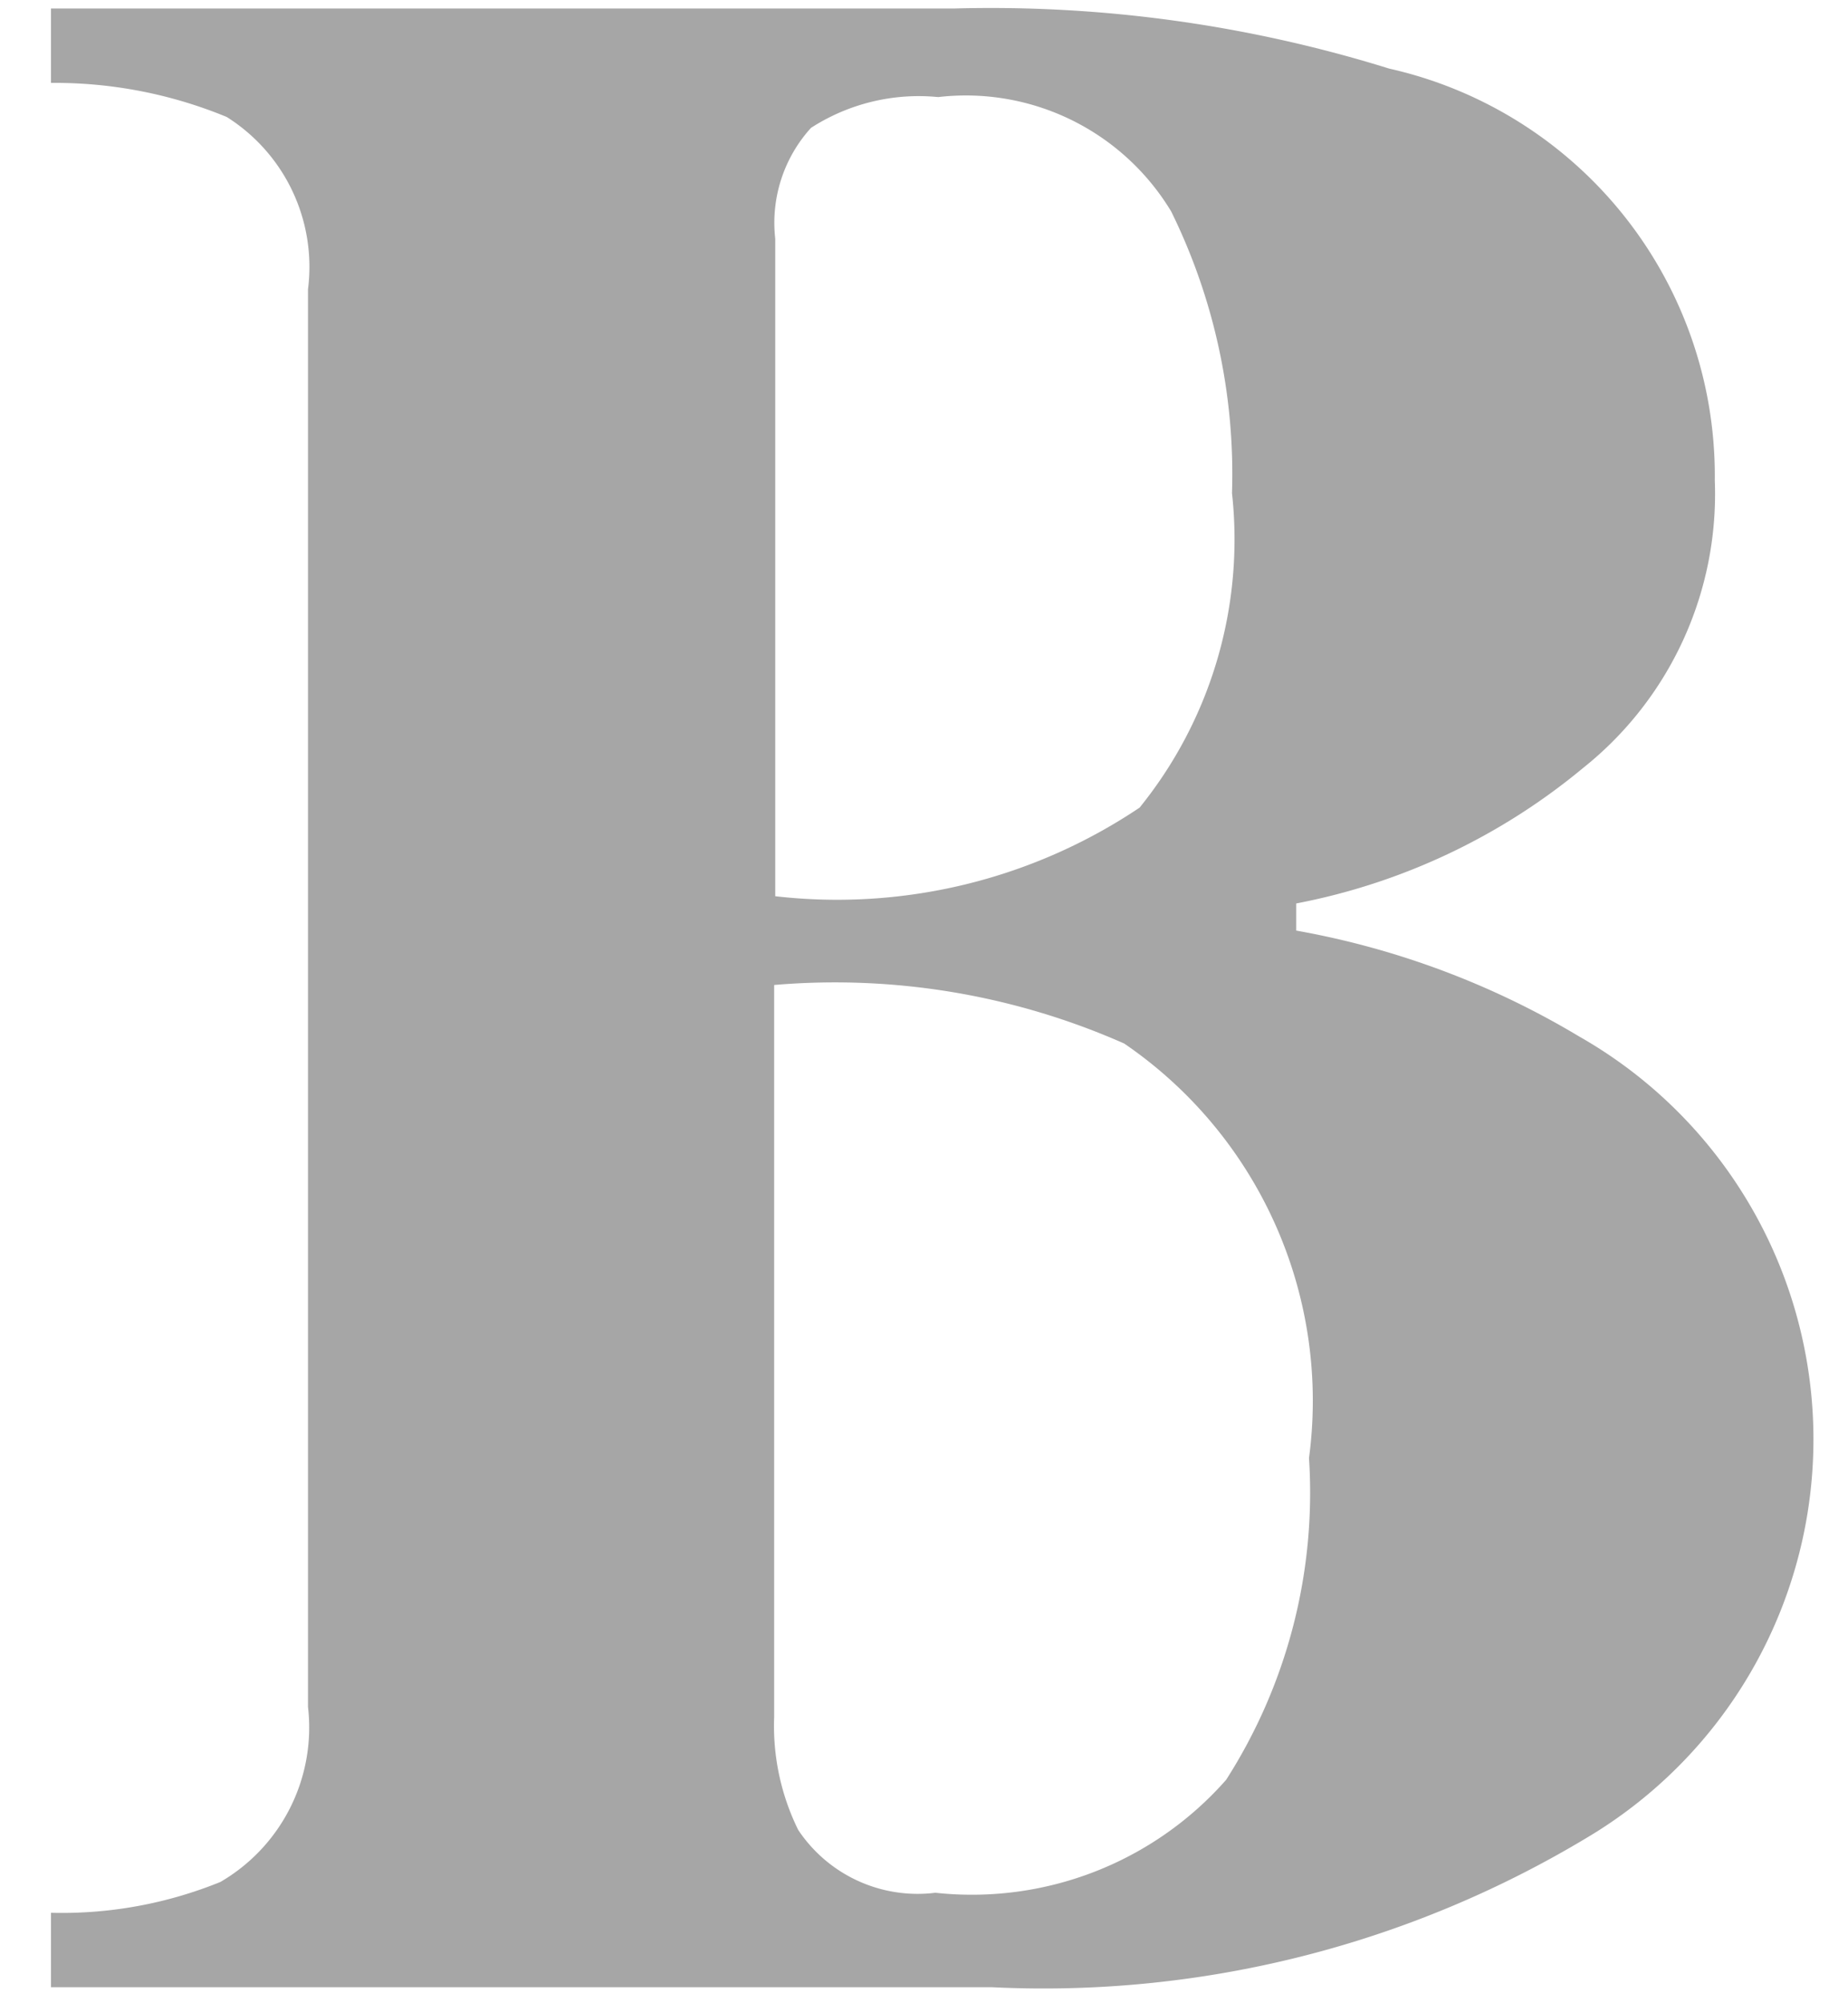 <svg id="all_icons" data-name="all icons" xmlns="http://www.w3.org/2000/svg" width="12" height="13" viewBox="0 0 12 13">
  <defs>
    <style>
      .cls-1 {
        fill: #a6a6a6;
      }
    </style>
  </defs>
  <title>wysiwyg_bold</title>
  <path class="cls-1" d="M.331,12.413a2.736,2.736,0,0,0,1.1-.2A1.159,1.159,0,0,0,2,11.077v-9.2A1.149,1.149,0,0,0,1.472.759,2.925,2.925,0,0,0,.331.538V.055H6.2a8.71,8.71,0,0,1,2.82.39,2.708,2.708,0,0,1,2.115,2.672,2.273,2.273,0,0,1-.858,1.869,4.134,4.134,0,0,1-1.86.877v.176a5.415,5.415,0,0,1,1.837.687,3.007,3.007,0,0,1,.065,5.191,6.85,6.85,0,0,1-3.878.979H.331ZM7.4,5.241A2.765,2.765,0,0,0,8,3.2a3.855,3.855,0,0,0-.395-1.828A1.557,1.557,0,0,0,6.092.63a1.29,1.29,0,0,0-.826.2.916.916,0,0,0-.232.719V5.816A3.523,3.523,0,0,0,7.4,5.241ZM5.183,11.875a.932.932,0,0,0,.891.408,2.2,2.2,0,0,0,1.888-.733A3.455,3.455,0,0,0,8.5,9.462a2.806,2.806,0,0,0-1.2-2.69,4.644,4.644,0,0,0-2.273-.38v4.75A1.527,1.527,0,0,0,5.183,11.875Z"/>
</svg>
